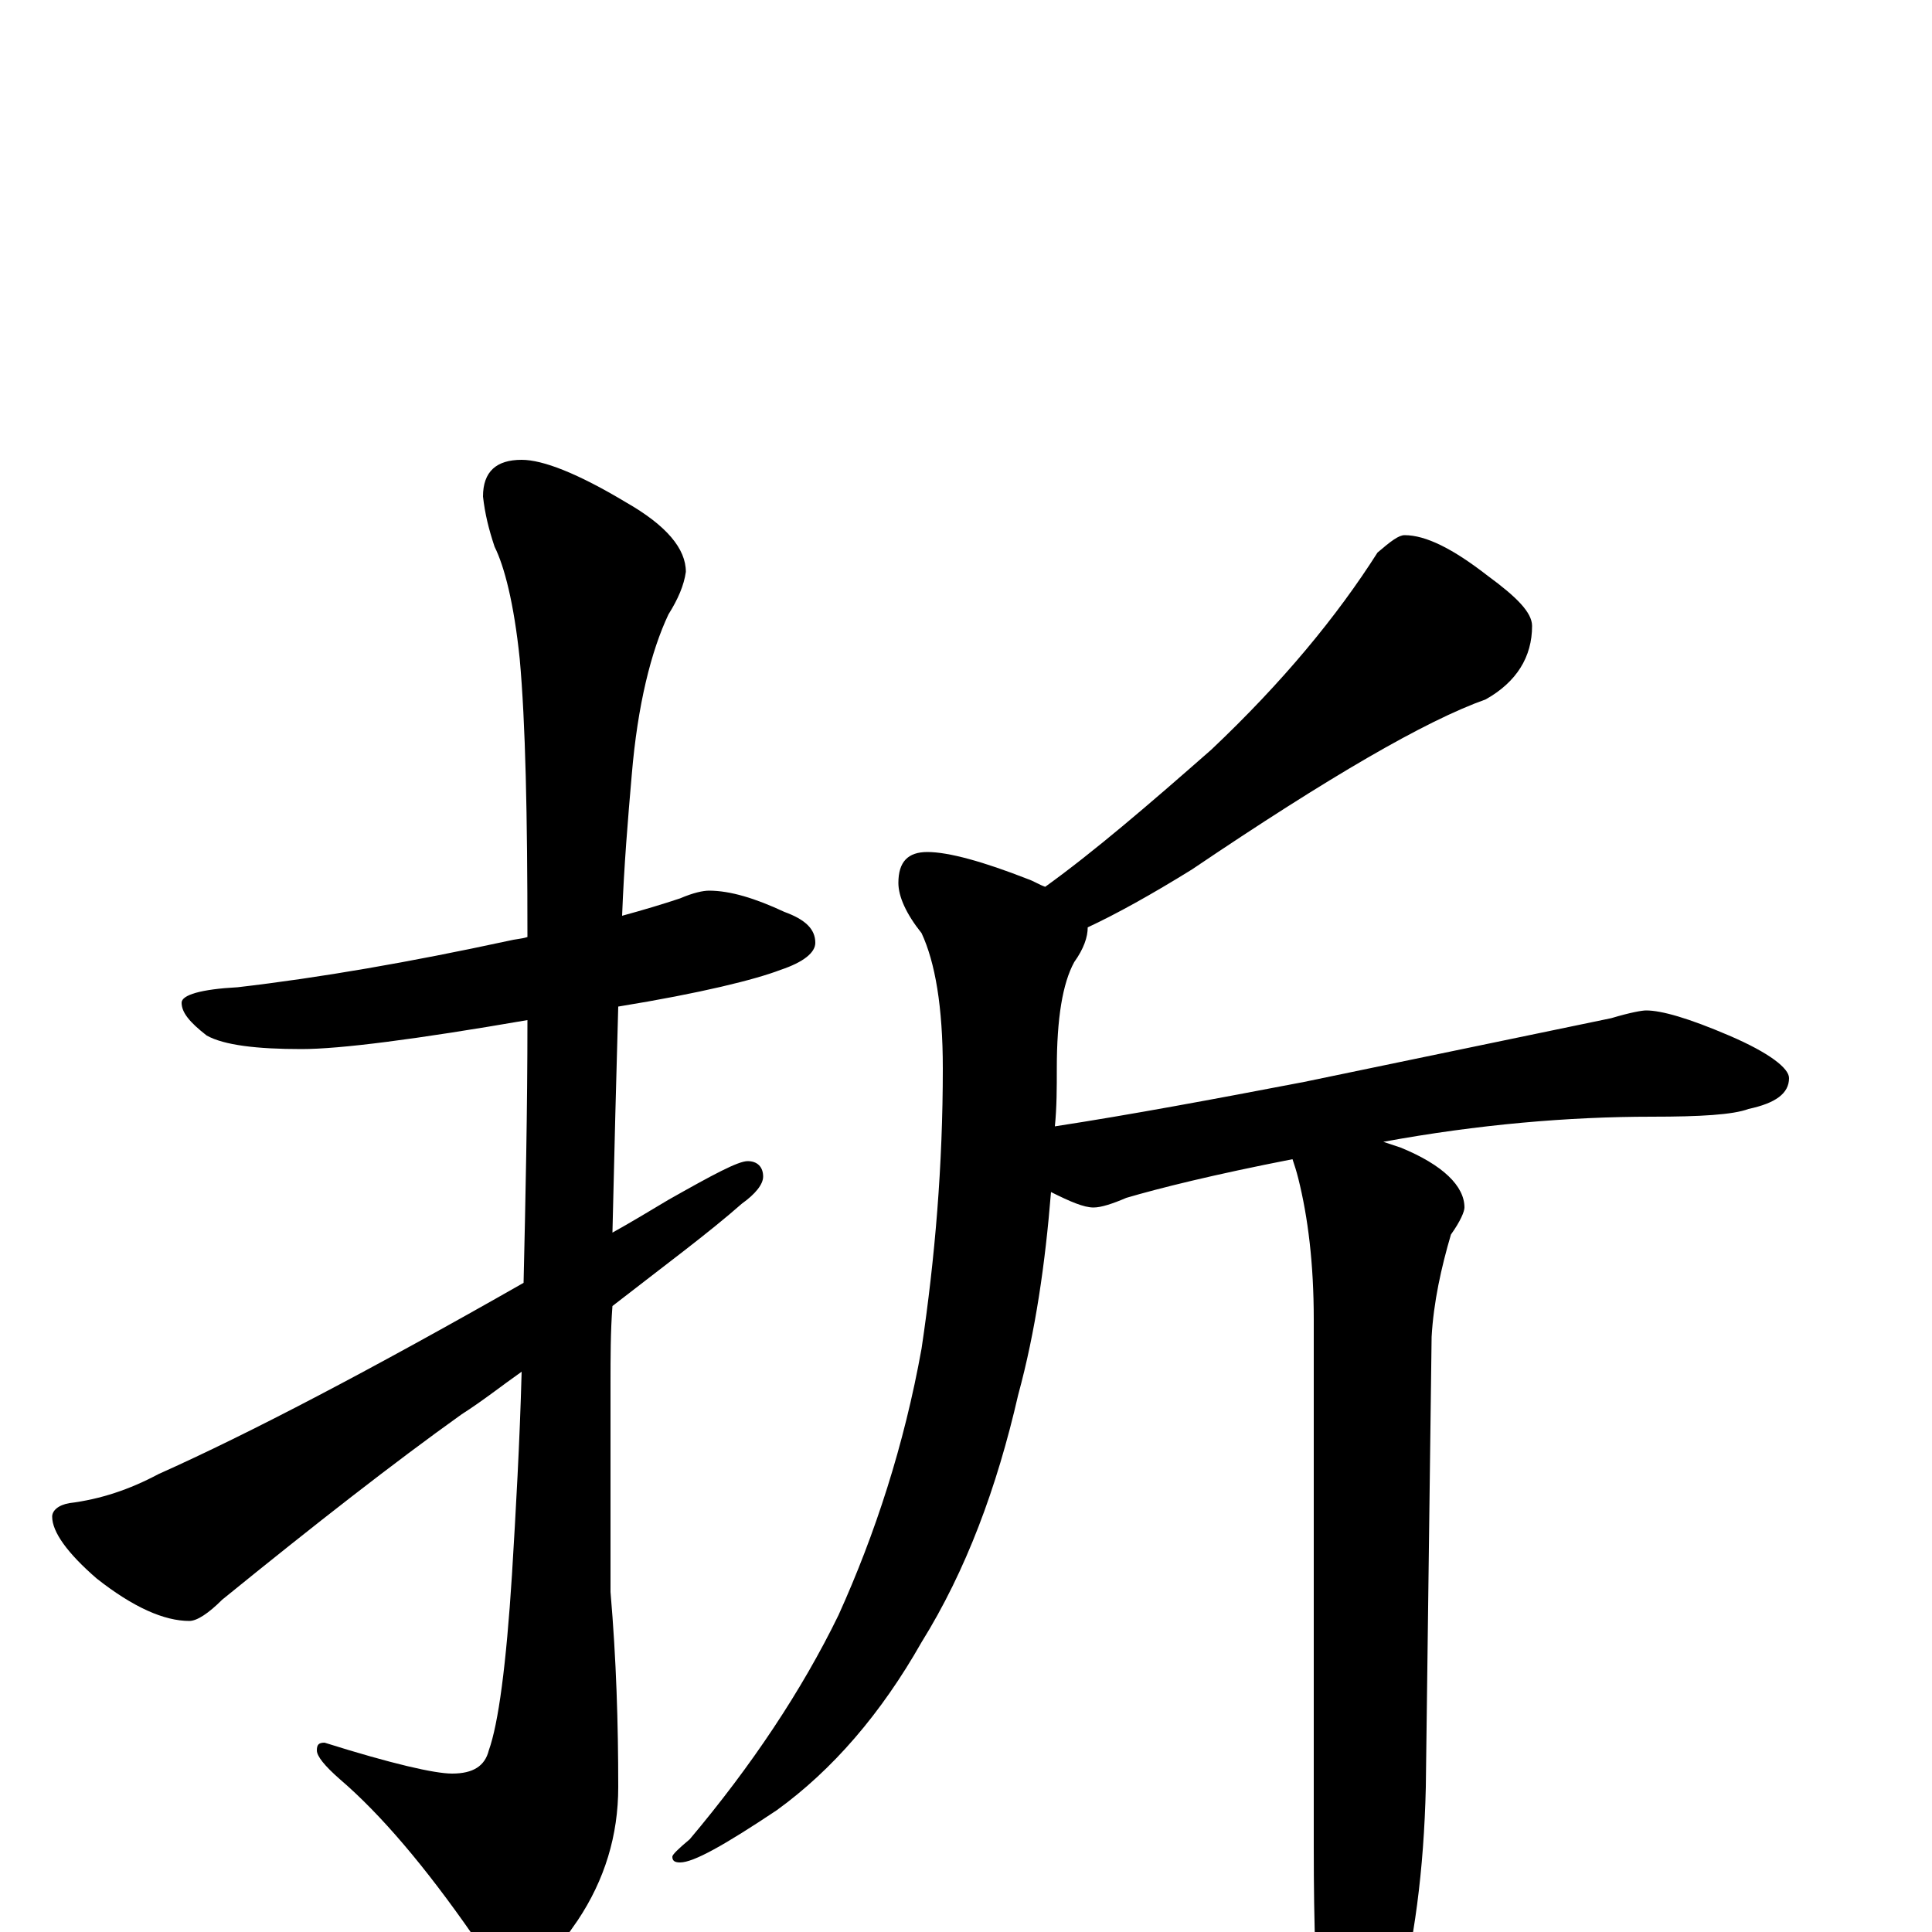 <?xml version="1.0" encoding="utf-8" ?>
<!DOCTYPE svg PUBLIC "-//W3C//DTD SVG 1.1//EN" "http://www.w3.org/Graphics/SVG/1.1/DTD/svg11.dtd">
<svg version="1.1" id="Layer_1" xmlns="http://www.w3.org/2000/svg" xmlns:xlink="http://www.w3.org/1999/xlink" x="0px" y="145px" width="1000px" height="1000px" viewBox="0 0 1000 1000" enable-background="new 0 0 1000 1000" xml:space="preserve">
<g id="Layer_1">
<path id="glyph" transform="matrix(1 0 0 -1 0 1000)" d="M367,539C378,539 391,535 406,528C417,524 422,519 422,512C422,507 416,502 404,498C391,493 363,486 320,479C319,444 318,405 317,362C326,367 336,373 346,379C369,392 382,399 387,399C392,399 395,396 395,391C395,387 391,382 384,377C367,362 344,345 317,324C316,311 316,297 316,284l0,-108C319,141 320,108 320,75C320,50 313,27 299,6C286,-13 277,-23 270,-23C263,-23 254,-16 245,-2C220,34 197,61 176,79C168,86 164,91 164,94C164,97 165,98 168,98C203,87 225,82 234,82C245,82 251,86 253,94C258,108 262,138 265,185C267,218 269,253 270,290C260,283 250,275 239,268C204,243 163,211 115,172C108,165 102,161 98,161C85,161 69,168 50,183C35,196 27,207 27,215C27,218 30,221 36,222C52,224 67,229 82,237C129,258 192,291 271,336C272,379 273,425 273,472C215,462 176,457 156,457C133,457 116,459 107,464C98,471 94,476 94,481C94,485 104,488 123,489C166,494 212,502 263,513C267,514 270,514 273,515C273,578 272,626 269,659C266,688 261,707 256,717C253,726 251,734 250,743C250,756 257,762 270,762C281,762 299,755 324,740C345,728 355,716 355,704C354,697 351,690 346,682C337,663 330,635 327,599C325,576 323,552 322,526C333,529 343,532 352,535C359,538 364,539 367,539M727,723C738,723 752,716 770,702C785,691 793,683 793,676C793,660 785,647 769,638C738,627 688,598 617,550C596,537 578,527 563,520C563,515 561,509 556,502C550,491 547,473 547,447C547,437 547,427 546,417C585,423 628,431 675,440C757,457 810,468 834,473C844,476 850,477 852,477C860,477 874,473 895,464C916,455 926,447 926,442C926,434 919,429 905,426C897,423 880,422 855,422C812,422 765,418 716,409C719,408 722,407 725,406C747,397 758,386 758,375C758,373 756,368 751,361C746,344 742,326 741,308l-3,-233C737,32 732,-6 723,-39C714,-72 706,-89 699,-89C692,-89 687,-77 684,-54C681,-30 680,3 680,44l0,273C680,346 677,370 672,390C671,394 670,397 669,400C628,392 600,385 583,380C576,377 570,375 566,375C561,375 554,378 544,383C541,346 536,311 527,278C516,230 500,187 477,150C456,113 431,84 402,63C375,45 359,36 352,36C349,36 348,37 348,39C348,40 351,43 357,48C389,86 415,125 434,164C453,206 468,252 477,302C484,349 488,397 488,447C488,479 484,502 477,517C469,527 465,536 465,543C465,554 470,559 480,559C491,559 509,554 532,545C535,544 538,542 541,541C566,559 594,583 627,612C664,647 692,681 713,714C720,720 724,723 727,723z"/>
</g>
</svg>
